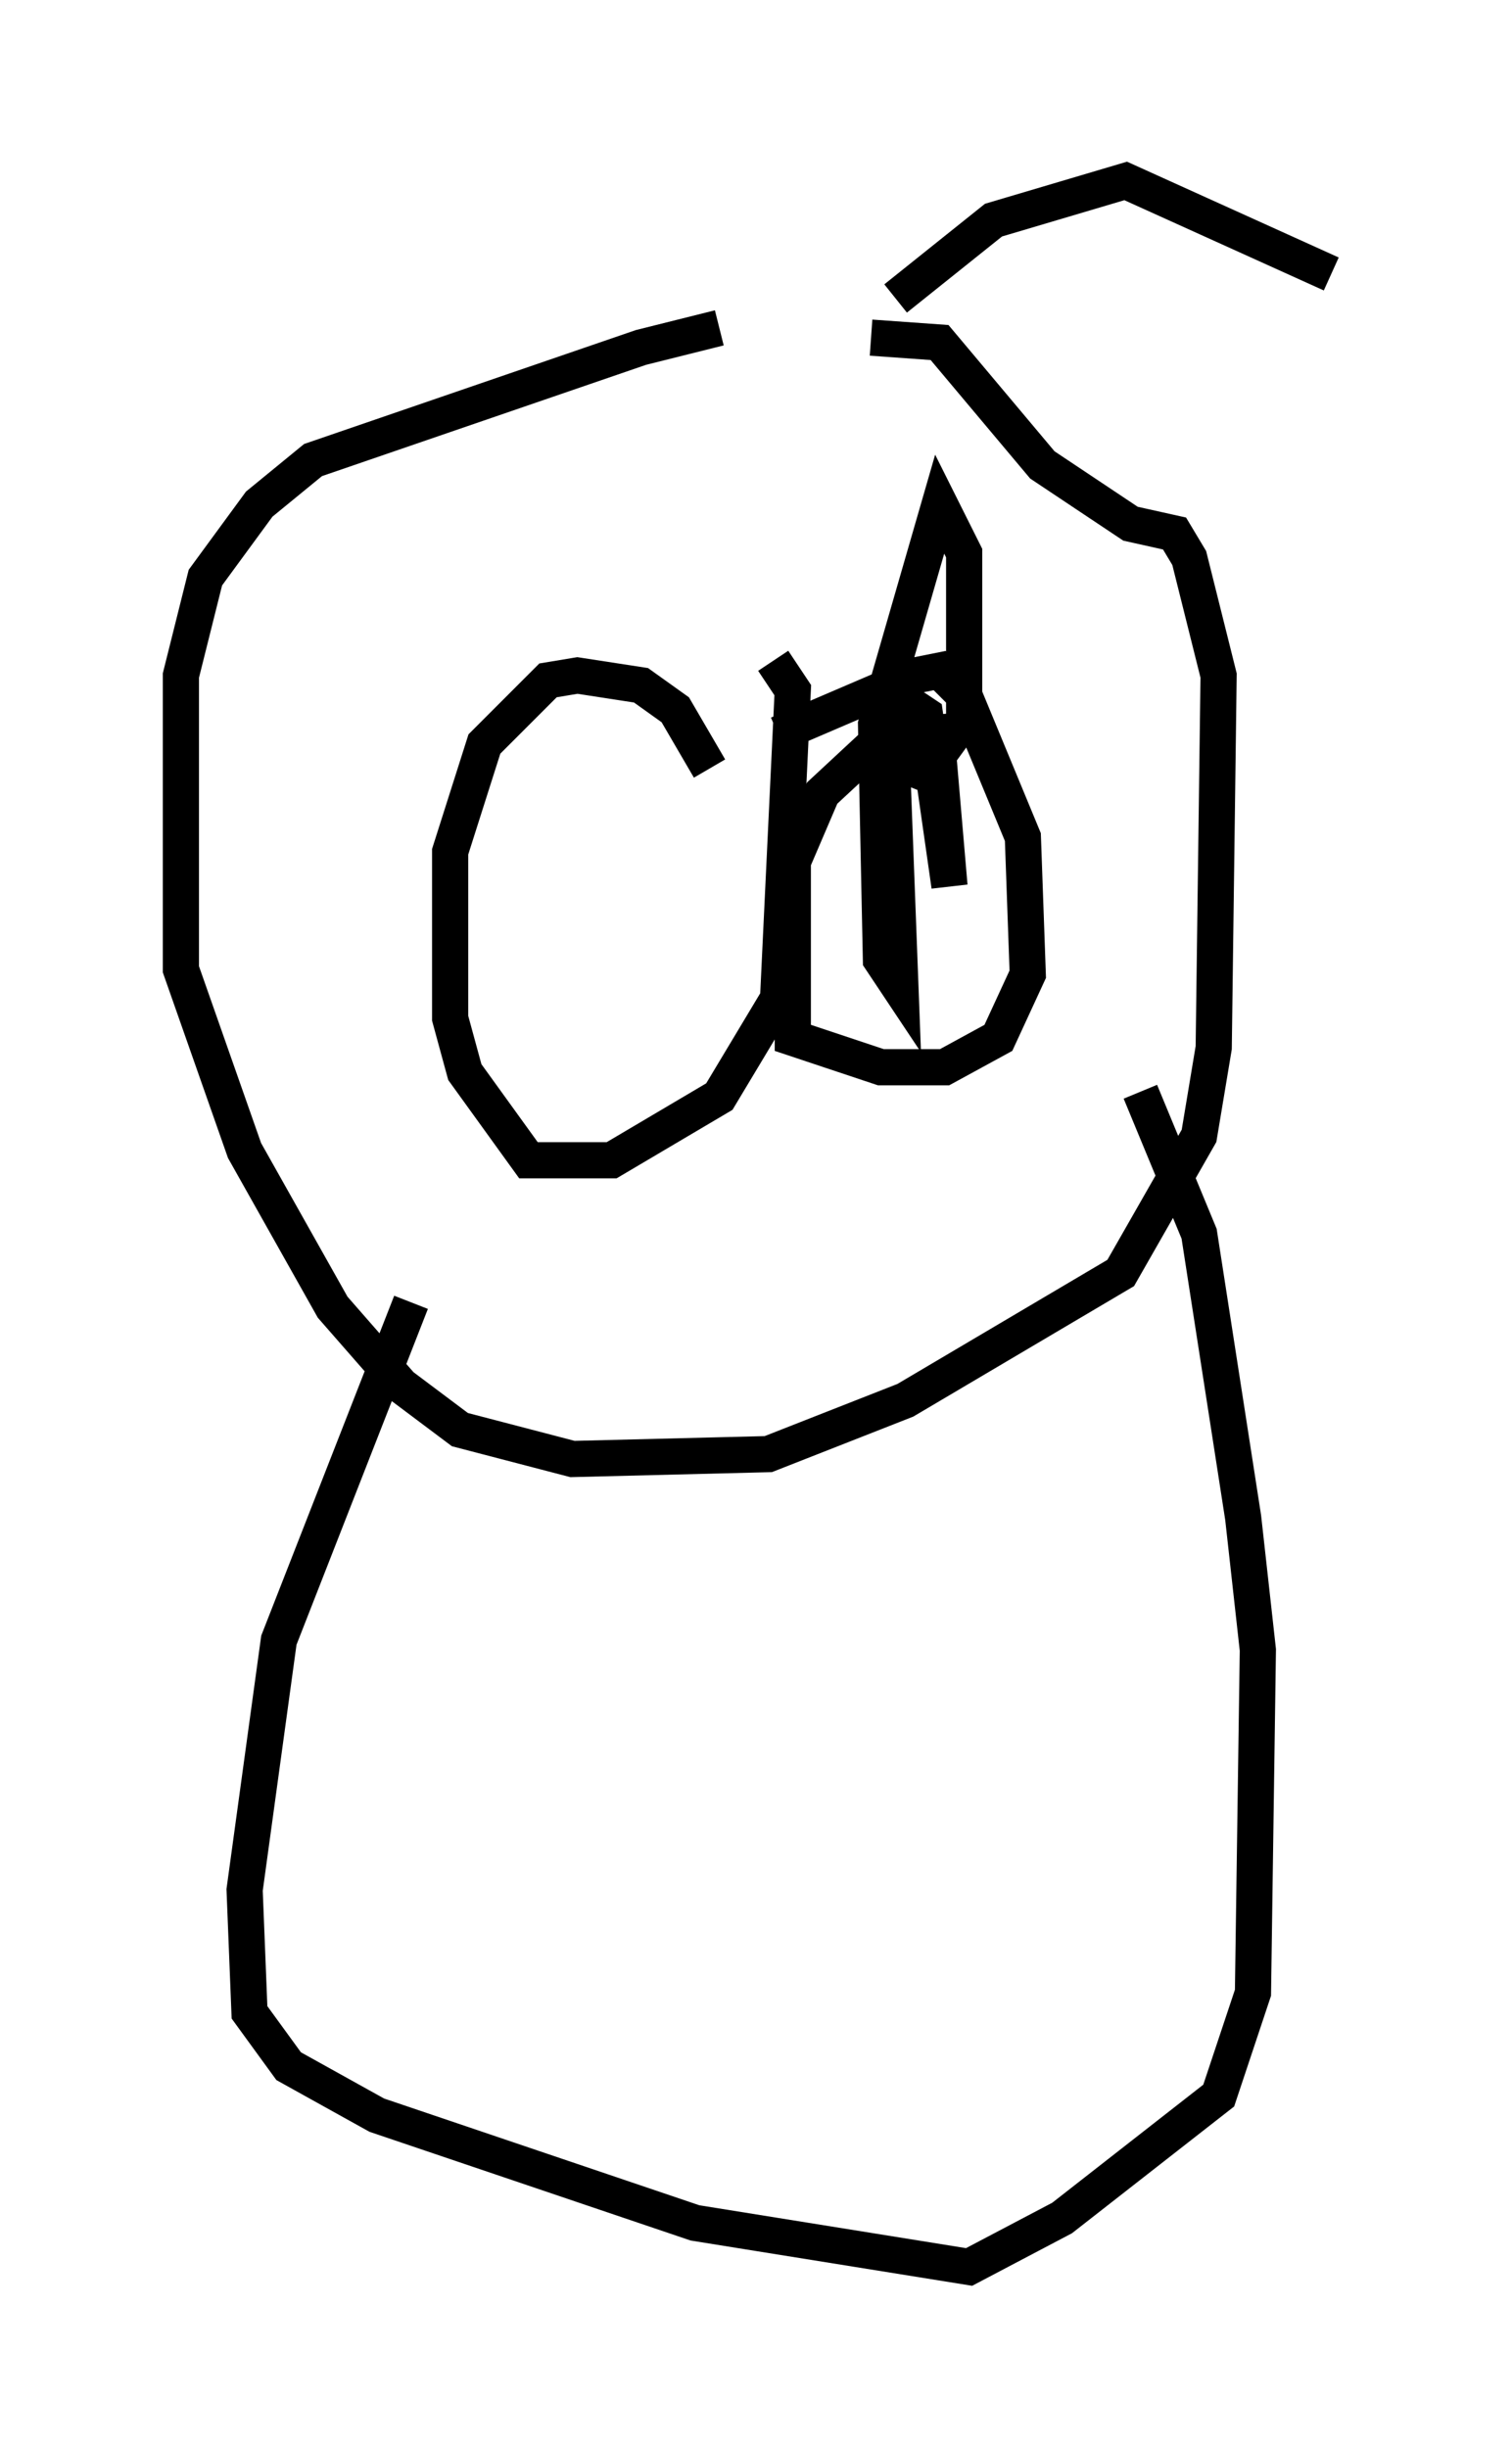<?xml version="1.0" encoding="utf-8" ?>
<svg baseProfile="full" height="67.645" version="1.1" width="41.799" xmlns="http://www.w3.org/2000/svg" xmlns:ev="http://www.w3.org/2001/xml-events" xmlns:xlink="http://www.w3.org/1999/xlink"><defs /><rect fill="white" height="67.645" width="41.799" x="0" y="0" /><path d="M21.373, 9.195 m-1.488, -0.135 l-2.165, 0.541 -9.066, 3.112 l-1.488, 1.218 -1.488, 2.03 l-0.677, 2.706 0.0, 8.119 l1.759, 5.007 2.436, 4.33 l1.894, 2.165 1.624, 1.218 l3.112, 0.812 5.413, -0.135 l3.789, -1.488 5.954, -3.518 l2.165, -3.789 0.406, -2.436 l0.135, -10.284 -0.812, -3.248 l-0.406, -0.677 -1.218, -0.271 l-2.436, -1.624 -2.842, -3.383 l-1.894, -0.135 m-4.465, 11.908 l-0.947, -1.624 -0.947, -0.677 l-1.759, -0.271 -0.812, 0.135 l-1.759, 1.759 -0.947, 2.977 l0.0, 4.601 0.406, 1.488 l1.759, 2.436 2.3, 0.0 l2.977, -1.759 1.624, -2.706 l0.406, -8.525 -0.541, -0.812 m0.135, 2.03 l3.789, -1.624 0.677, -0.135 l0.677, 0.677 1.624, 3.924 l0.135, 3.789 -0.812, 1.759 l-1.488, 0.812 -1.759, 0.0 l-2.436, -0.812 0.0, -4.871 l0.812, -1.894 1.894, -1.759 l0.271, 7.172 -0.541, -0.812 l-0.135, -6.495 1.759, -6.089 l0.677, 1.353 0.0, 4.601 l-1.083, 1.488 -0.677, -0.271 l-0.135, -0.947 0.0, -0.947 l0.812, 0.541 0.677, 4.736 l-0.406, -4.736 m-14.479, 16.238 l-3.654, 9.337 -0.947, 6.901 l0.135, 3.383 1.083, 1.488 l2.436, 1.353 8.796, 2.977 l7.578, 1.218 2.571, -1.353 l4.33, -3.383 0.947, -2.842 l0.135, -9.472 -0.406, -3.654 l-1.218, -7.848 -1.624, -3.924 m-6.766, -21.921 l2.706, -2.165 3.654, -1.083 l5.683, 2.571 " fill="none" stroke="black" stroke-width="1" /></svg>